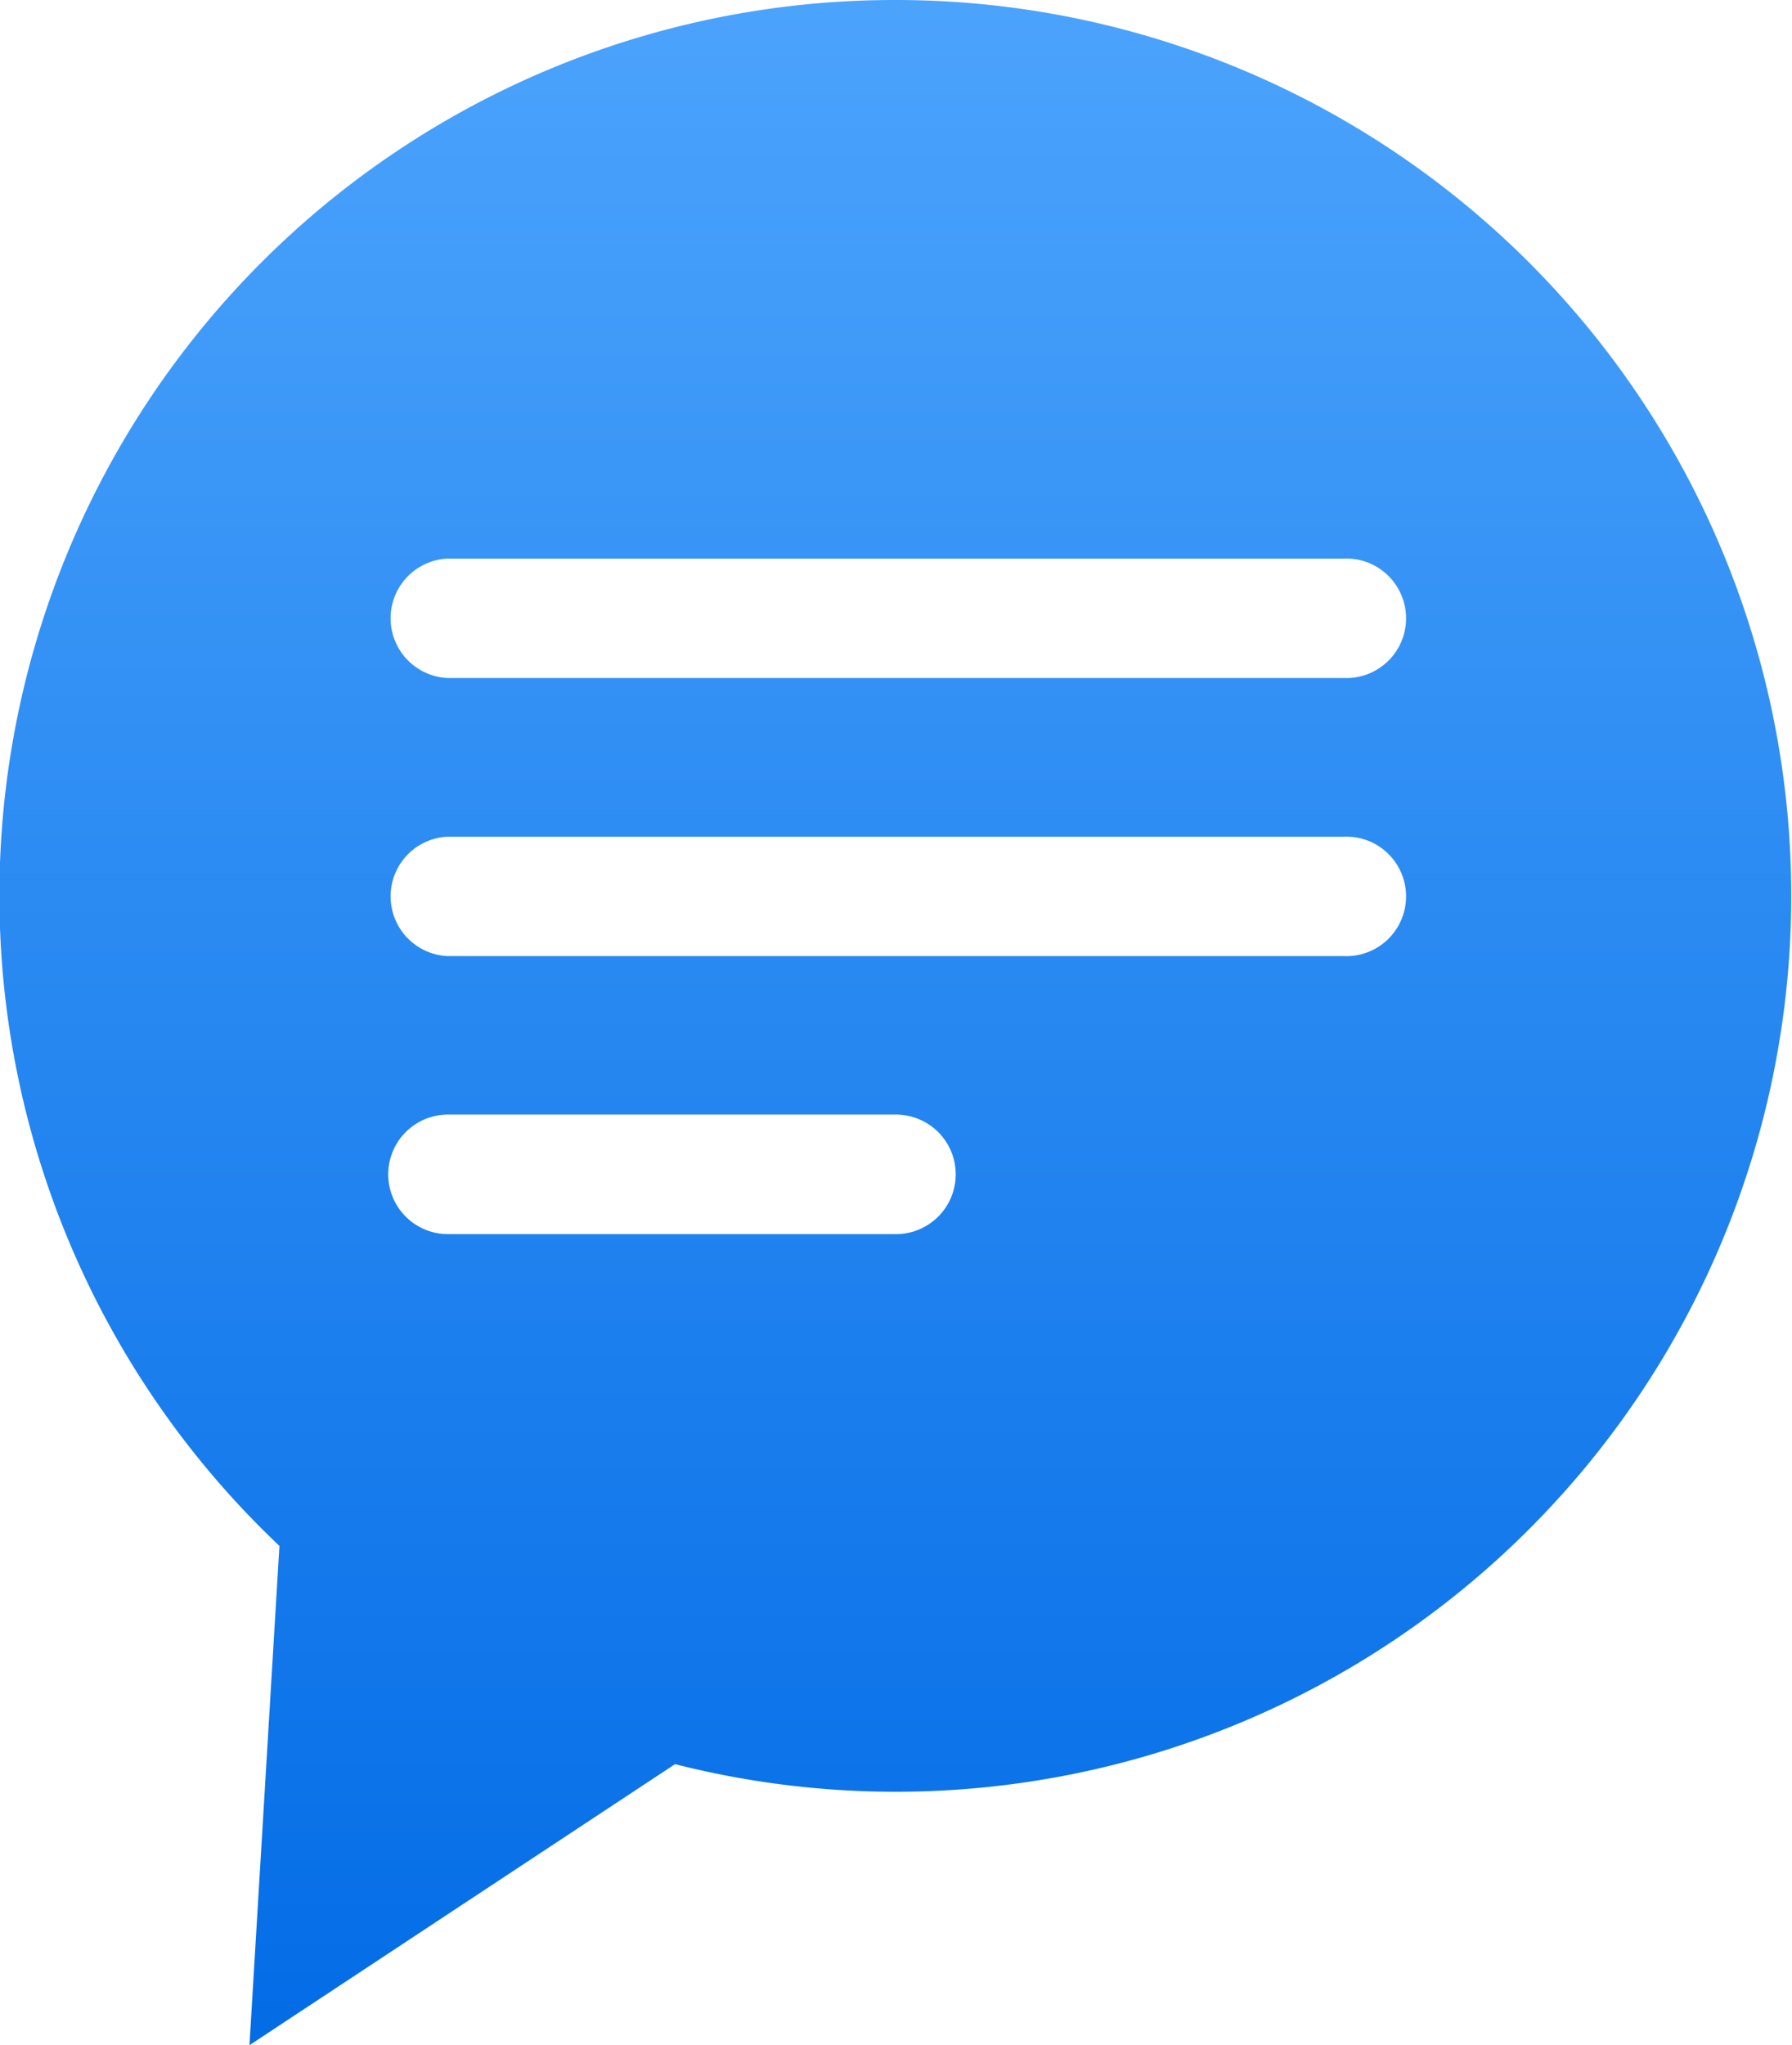 <svg xmlns="http://www.w3.org/2000/svg" xmlns:xlink="http://www.w3.org/1999/xlink" width="18.893" height="21.555" viewBox="0 0 18.893 21.555"><defs><style>.a{fill:url(#a);}</style><linearGradient id="a" x1="0.5" x2="0.5" y2="1" gradientUnits="objectBoundingBox"><stop offset="0" stop-color="#4ba3fc"/><stop offset="1" stop-color="#036ce6"/></linearGradient></defs><g transform="translate(-1.701)"><path class="a" d="M11.147,0a9.437,9.437,0,0,0-6.5,16.293l-.316,5.262,4.487-2.962A9.442,9.442,0,1,0,11.147,0Zm0,13.007H6.424a.63.63,0,0,1,0-1.26h4.723a.63.63,0,0,1,0,1.26Zm4.723-2.93H6.424a.63.63,0,0,1,0-1.259h9.446a.63.63,0,1,1,0,1.259Zm0-2.931H6.424a.63.63,0,0,1,0-1.259h9.446a.63.63,0,1,1,0,1.259Z"/></g></svg>
